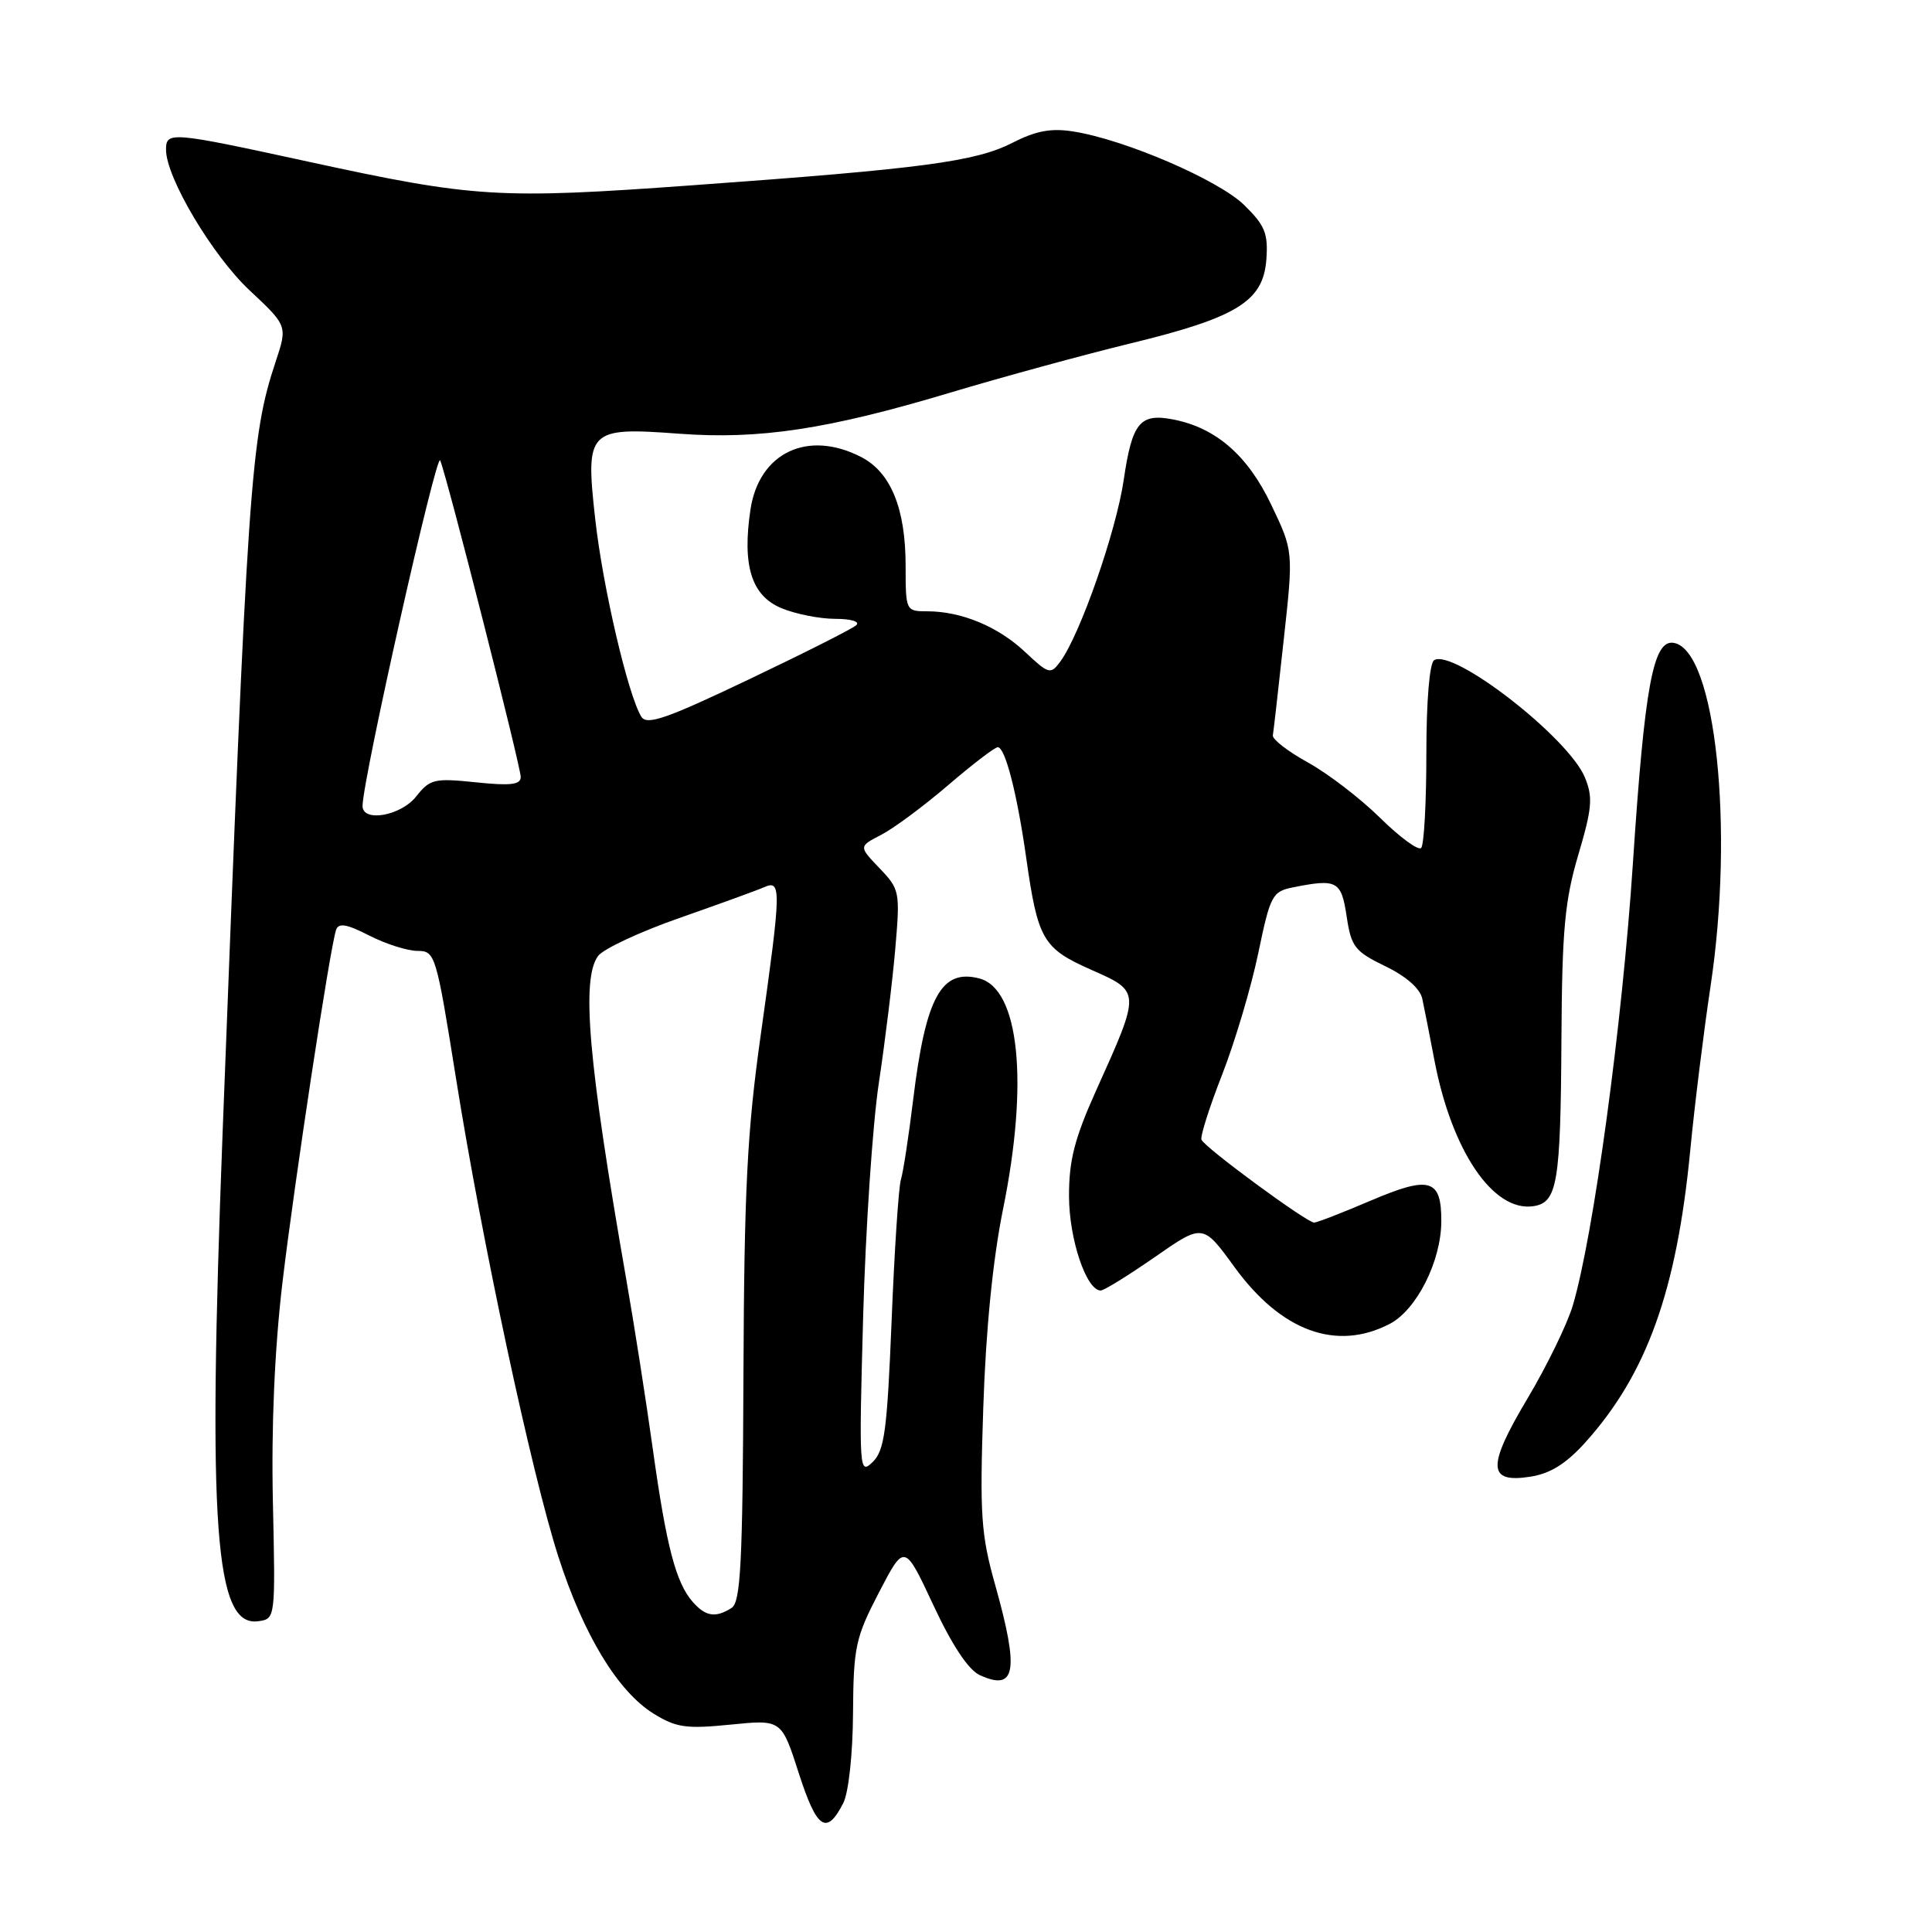 <?xml version="1.0" encoding="UTF-8" standalone="no"?>
<!DOCTYPE svg PUBLIC "-//W3C//DTD SVG 1.1//EN" "http://www.w3.org/Graphics/SVG/1.1/DTD/svg11.dtd" >
<svg xmlns="http://www.w3.org/2000/svg" xmlns:xlink="http://www.w3.org/1999/xlink" version="1.1" viewBox="0 0 256 256">
 <g >
 <path fill="currentColor"
d=" M 111.74 238.92 C 112.44 237.54 113.00 232.44 113.03 227.00 C 113.09 218.22 113.35 217.01 116.47 211.00 C 119.85 204.50 119.85 204.50 123.68 212.70 C 126.15 218.00 128.32 221.27 129.82 221.96 C 134.60 224.15 135.07 221.44 131.88 210.06 C 129.98 203.32 129.81 200.77 130.29 186.50 C 130.63 176.18 131.56 166.85 132.91 160.21 C 136.33 143.38 135.06 131.03 129.77 129.65 C 124.71 128.33 122.65 132.13 120.98 145.86 C 120.40 150.61 119.68 155.32 119.37 156.32 C 119.07 157.32 118.51 165.76 118.14 175.06 C 117.55 189.59 117.20 192.22 115.62 193.74 C 113.85 195.45 113.81 194.85 114.37 174.50 C 114.69 162.95 115.62 149.00 116.45 143.50 C 117.28 138.00 118.26 130.00 118.63 125.71 C 119.28 118.15 119.22 117.84 116.54 115.04 C 113.78 112.16 113.78 112.16 116.76 110.62 C 118.40 109.78 122.39 106.82 125.62 104.05 C 128.85 101.28 131.82 99.01 132.21 99.01 C 133.19 99.00 134.77 105.13 135.98 113.68 C 137.52 124.52 138.18 125.66 144.59 128.50 C 151.18 131.41 151.18 131.32 145.24 144.50 C 142.39 150.84 141.64 153.74 141.65 158.50 C 141.66 164.20 143.95 171.00 145.85 171.00 C 146.29 171.00 149.51 169.00 153.02 166.57 C 159.39 162.13 159.39 162.13 163.58 167.90 C 169.77 176.41 177.07 179.08 184.13 175.43 C 187.69 173.59 190.95 167.15 190.98 161.87 C 191.01 156.20 189.48 155.74 181.65 159.08 C 177.88 160.69 174.50 162.00 174.13 162.00 C 173.15 162.00 159.55 152.00 159.20 151.01 C 159.03 150.55 160.27 146.65 161.96 142.34 C 163.64 138.03 165.78 130.83 166.72 126.33 C 168.32 118.63 168.58 118.13 171.33 117.58 C 177.18 116.41 177.73 116.71 178.44 121.44 C 179.04 125.46 179.52 126.07 183.56 128.03 C 186.32 129.36 188.18 131.00 188.46 132.34 C 188.72 133.53 189.44 137.20 190.07 140.50 C 192.36 152.50 197.84 160.59 203.15 159.83 C 206.37 159.36 206.79 156.87 206.90 137.50 C 206.98 123.24 207.34 119.34 209.13 113.28 C 210.97 107.07 211.09 105.64 210.00 103.00 C 207.82 97.73 192.59 85.90 190.03 87.48 C 189.42 87.86 189.00 92.89 189.00 99.89 C 189.00 106.37 188.69 111.98 188.31 112.36 C 187.93 112.74 185.48 110.94 182.86 108.36 C 180.25 105.79 175.95 102.49 173.30 101.03 C 170.66 99.57 168.57 97.96 168.66 97.44 C 168.75 96.92 169.40 91.22 170.10 84.77 C 171.39 73.04 171.39 73.04 168.44 66.87 C 165.34 60.36 161.14 56.70 155.50 55.59 C 151.05 54.72 150.02 55.96 148.90 63.58 C 147.90 70.41 143.12 84.10 140.49 87.67 C 139.21 89.40 138.97 89.34 135.82 86.38 C 132.23 83.01 127.38 81.00 122.85 81.00 C 120.03 81.00 120.00 80.93 120.00 74.97 C 120.00 67.40 118.04 62.59 114.13 60.57 C 107.04 56.90 100.58 59.97 99.44 67.52 C 98.33 74.95 99.57 78.92 103.53 80.58 C 105.40 81.36 108.62 82.00 110.67 82.00 C 112.80 82.00 113.99 82.37 113.45 82.85 C 112.93 83.32 106.51 86.56 99.18 90.05 C 88.30 95.24 85.70 96.14 84.98 94.97 C 83.22 92.12 79.87 77.79 78.87 68.78 C 77.55 56.94 77.91 56.57 90.00 57.47 C 100.63 58.26 109.70 56.89 125.93 52.02 C 132.84 49.95 143.57 47.02 149.77 45.51 C 163.92 42.07 167.39 39.93 167.80 34.38 C 168.05 30.93 167.62 29.87 164.86 27.17 C 161.47 23.85 149.10 18.52 142.27 17.43 C 139.30 16.95 137.29 17.32 134.16 18.92 C 129.25 21.42 122.29 22.35 91.76 24.55 C 66.09 26.41 62.85 26.21 40.80 21.41 C 22.58 17.45 22.00 17.40 22.00 19.84 C 22.00 23.53 28.14 33.85 33.07 38.47 C 38.10 43.18 38.10 43.18 36.52 47.94 C 33.20 57.94 32.81 63.64 29.50 149.99 C 27.50 202.48 28.46 215.64 34.23 214.82 C 36.50 214.50 36.50 214.47 36.16 199.00 C 35.94 188.98 36.39 178.72 37.42 170.00 C 39.01 156.62 43.71 125.68 44.53 123.22 C 44.86 122.25 45.93 122.43 48.94 123.97 C 51.13 125.09 54.00 126.00 55.33 126.00 C 57.66 126.00 57.80 126.47 60.40 142.75 C 63.86 164.50 70.42 195.17 73.98 206.25 C 77.31 216.62 81.87 224.14 86.61 227.07 C 89.60 228.92 90.94 229.11 96.81 228.52 C 103.56 227.84 103.56 227.84 105.85 234.98 C 108.24 242.39 109.52 243.25 111.74 238.92 Z  M 210.07 191.12 C 218.20 182.08 222.16 171.06 223.96 152.50 C 224.54 146.45 225.76 136.65 226.65 130.72 C 229.82 109.76 227.32 86.20 221.81 85.19 C 219.06 84.68 217.93 90.76 216.36 114.50 C 214.95 135.81 211.14 163.79 208.40 173.00 C 207.66 175.47 204.97 180.99 202.43 185.26 C 197.01 194.34 197.09 196.56 202.77 195.67 C 205.43 195.26 207.52 193.95 210.07 191.12 Z  M 91.78 212.25 C 89.55 209.69 88.30 204.91 86.50 192.00 C 85.62 185.68 84.04 175.55 82.98 169.50 C 77.95 140.68 76.99 129.76 79.25 126.67 C 79.94 125.74 84.78 123.47 90.00 121.65 C 95.22 119.82 100.29 117.98 101.25 117.56 C 103.56 116.54 103.53 117.72 100.82 137.00 C 99.00 149.87 98.61 157.56 98.51 182.32 C 98.41 207.12 98.14 212.30 96.94 213.06 C 94.81 214.41 93.49 214.20 91.78 212.25 Z  M 48.04 106.75 C 48.15 102.85 57.85 59.75 58.33 61.00 C 59.35 63.60 69.00 101.57 69.00 102.96 C 69.00 103.98 67.64 104.14 63.06 103.66 C 57.55 103.09 56.97 103.23 55.16 105.52 C 53.11 108.13 47.97 109.01 48.04 106.75 Z "/>
</g>
</svg>
